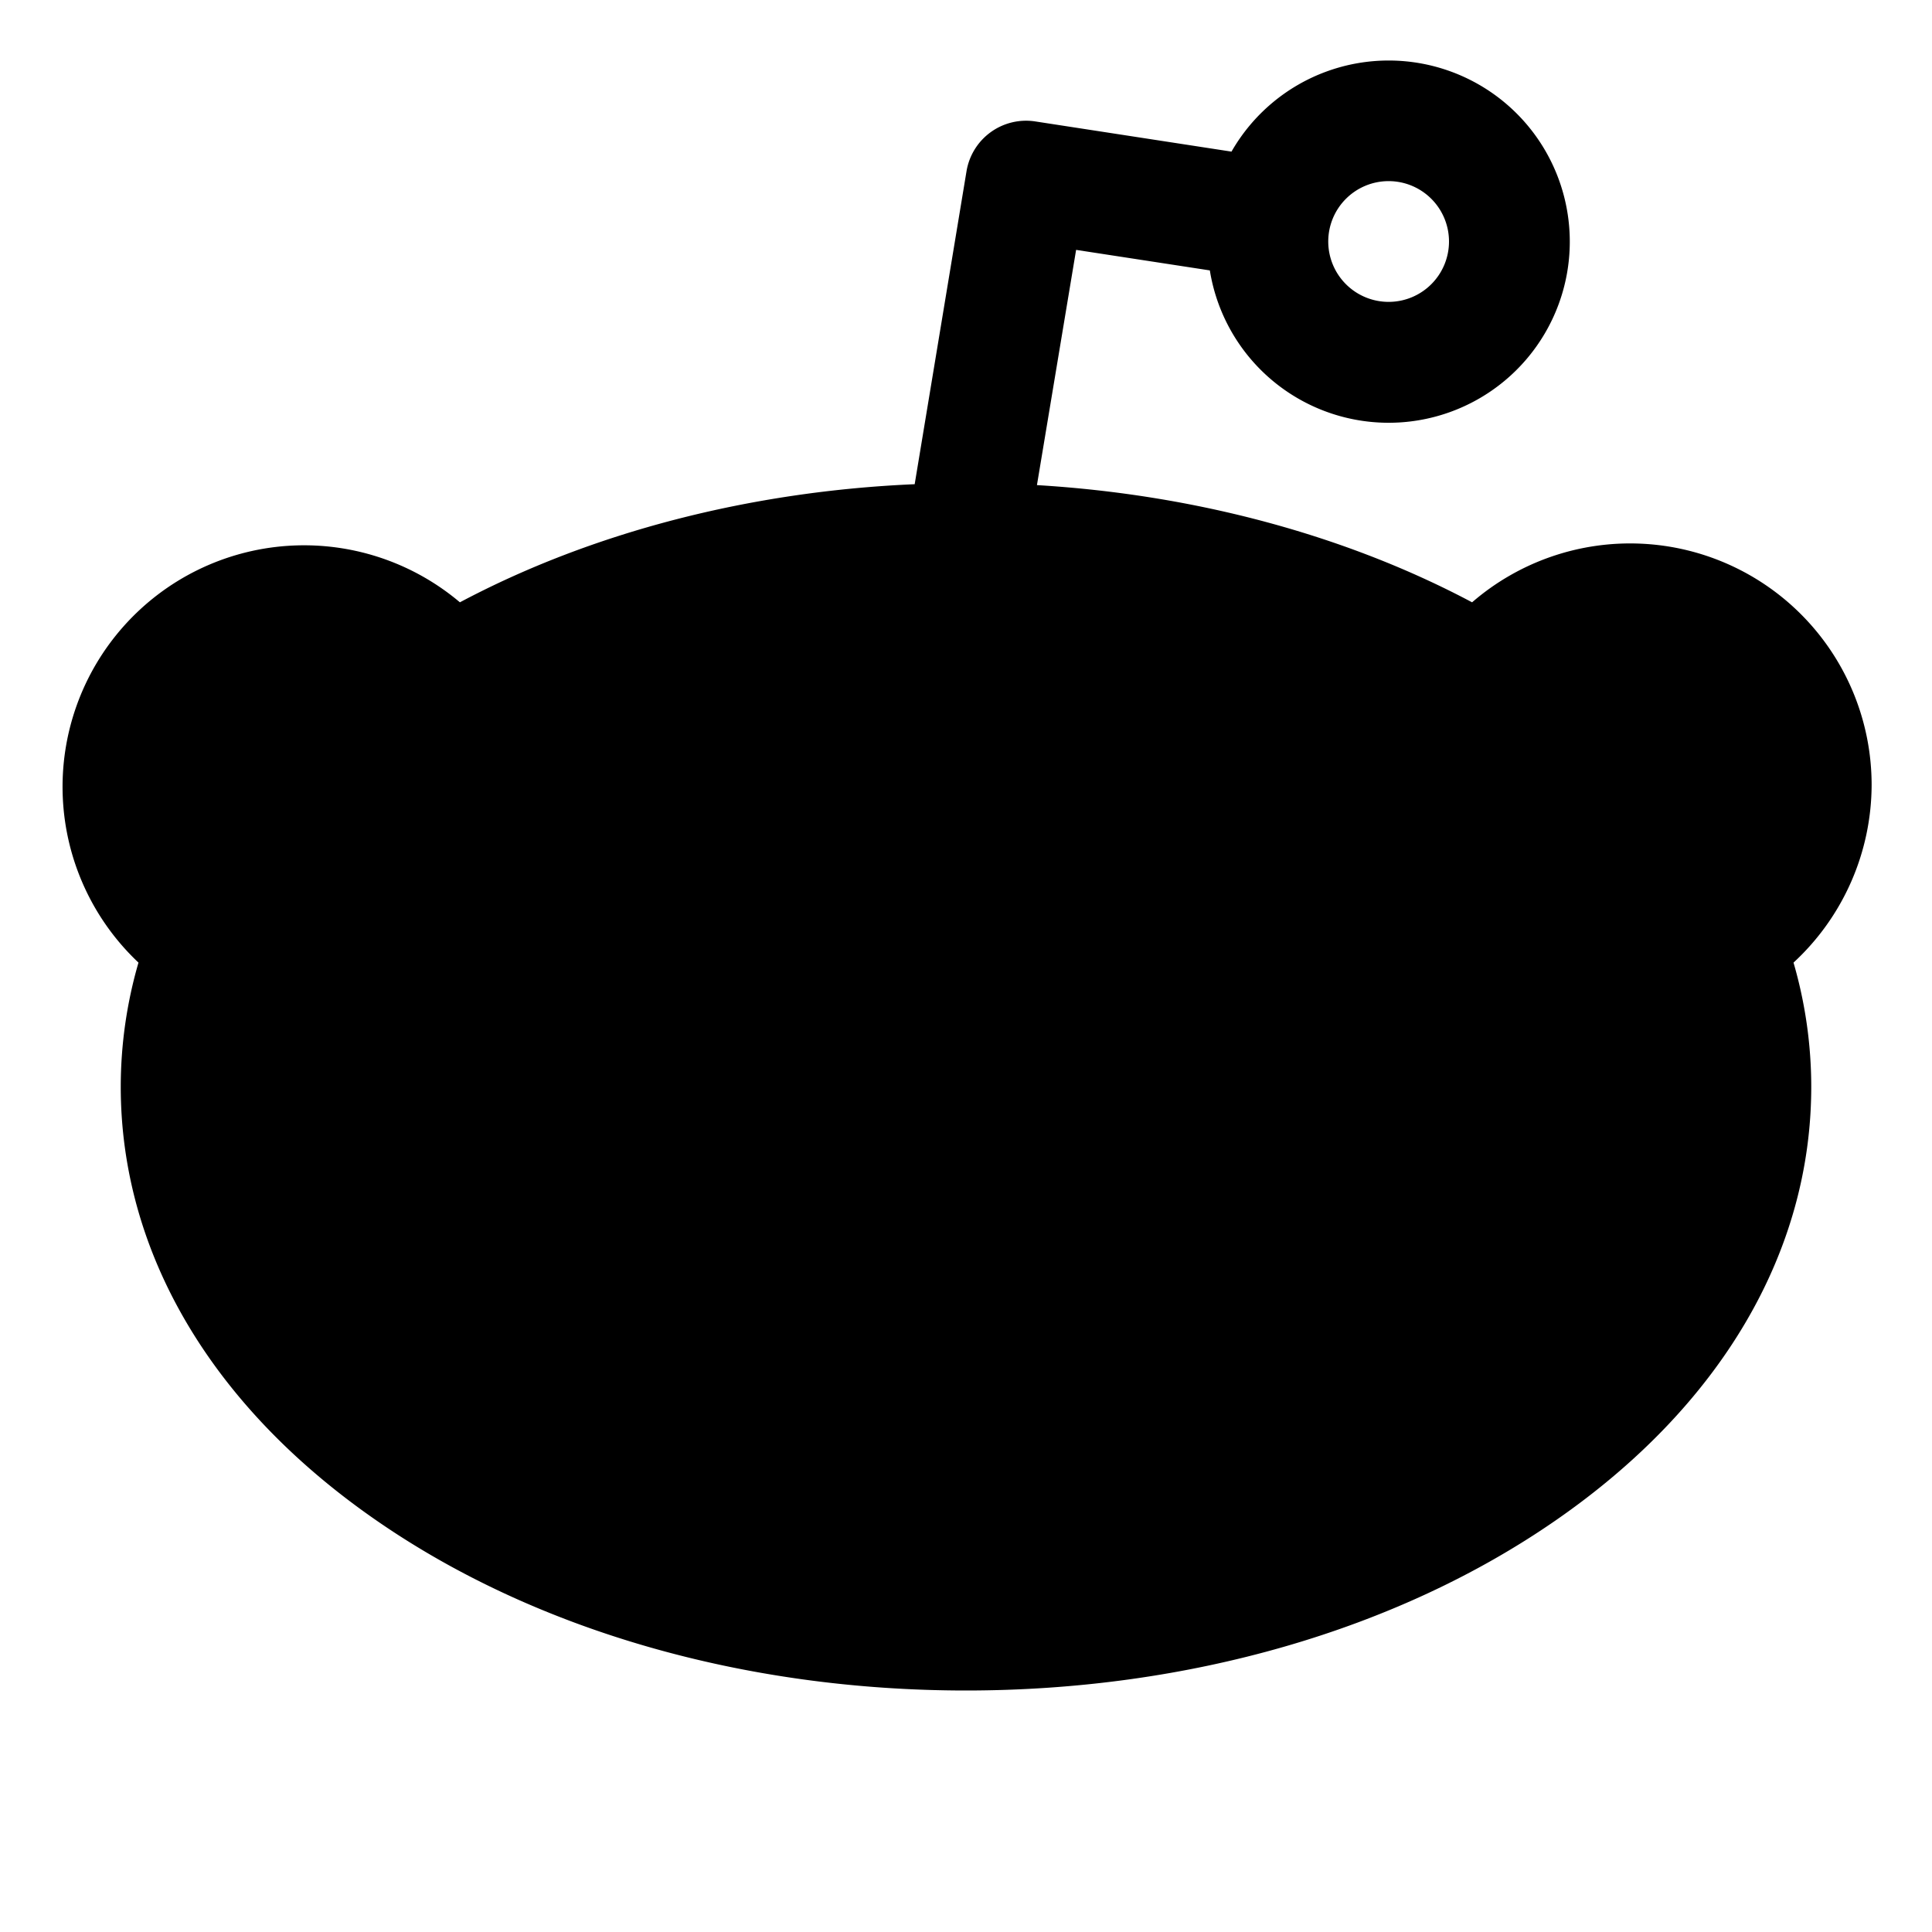 <svg xmlns="http://www.w3.org/2000/svg" width="24" height="24" viewBox="0 0 256 256">
    <path d="M228.21,124.67h0A51.6,51.6,0,0,1,232,144c0,39.76-46.56,72-104,72S24,183.76,24,144a51.6,51.6,0,0,1,3.79-19.33h0A24,24,0,1,1,59.41,89.88h0C77.72,78.75,101.72,72,128,72s50.28,6.75,68.59,17.88h0a24,24,0,1,1,31.62,34.79Z" class="pr-icon-duotone-secondary"/>
    <path d="M248,104a32,32,0,0,0-52.94-24.19c-16.75-8.9-36.76-14.28-57.66-15.53l5.19-31.17,17.72,2.72a24,24,0,1,0,2.87-15.74l-26-4a8,8,0,0,0-9.11,6.59L121.2,64.16c-21.84.94-42.82,6.38-60.26,15.65a32,32,0,0,0-42.59,47.74A59,59,0,0,0,16,144c0,21.93,12,42.35,33.91,57.49C70.88,216,98.61,224,128,224s57.12-8,78.09-22.51C228,186.35,240,165.93,240,144a59,59,0,0,0-2.35-16.45A32.16,32.16,0,0,0,248,104ZM184,24a8,8,0,1,1-8,8A8,8,0,0,1,184,24Zm40.13,93.78a8,8,0,0,0-3.29,10A43.62,43.62,0,0,1,224,144c0,16.53-9.59,32.27-27,44.33C178.67,201,154.17,208,128,208s-50.67-7-69-19.67C41.59,176.27,32,160.53,32,144a43.75,43.75,0,0,1,3.14-16.17,8,8,0,0,0-3.27-10A16,16,0,1,1,52.94,94.59a8,8,0,0,0,10.63,2.12l.18-.11C81.45,85.9,104.25,80,128,80h0c23.73,0,46.53,5.9,64.23,16.6l.18.11a8,8,0,0,0,10.63-2.12,16,16,0,1,1,21.07,23.19ZM88,144a16,16,0,1,1,16-16A16,16,0,0,1,88,144Zm96-16a16,16,0,1,1-16-16A16,16,0,0,1,184,128Zm-16.93,44.25a8,8,0,0,1-3.32,10.82,76.18,76.18,0,0,1-71.5,0,8,8,0,1,1,7.5-14.14,60.18,60.18,0,0,0,56.5,0A8,8,0,0,1,167.07,172.25Z"/>
</svg>